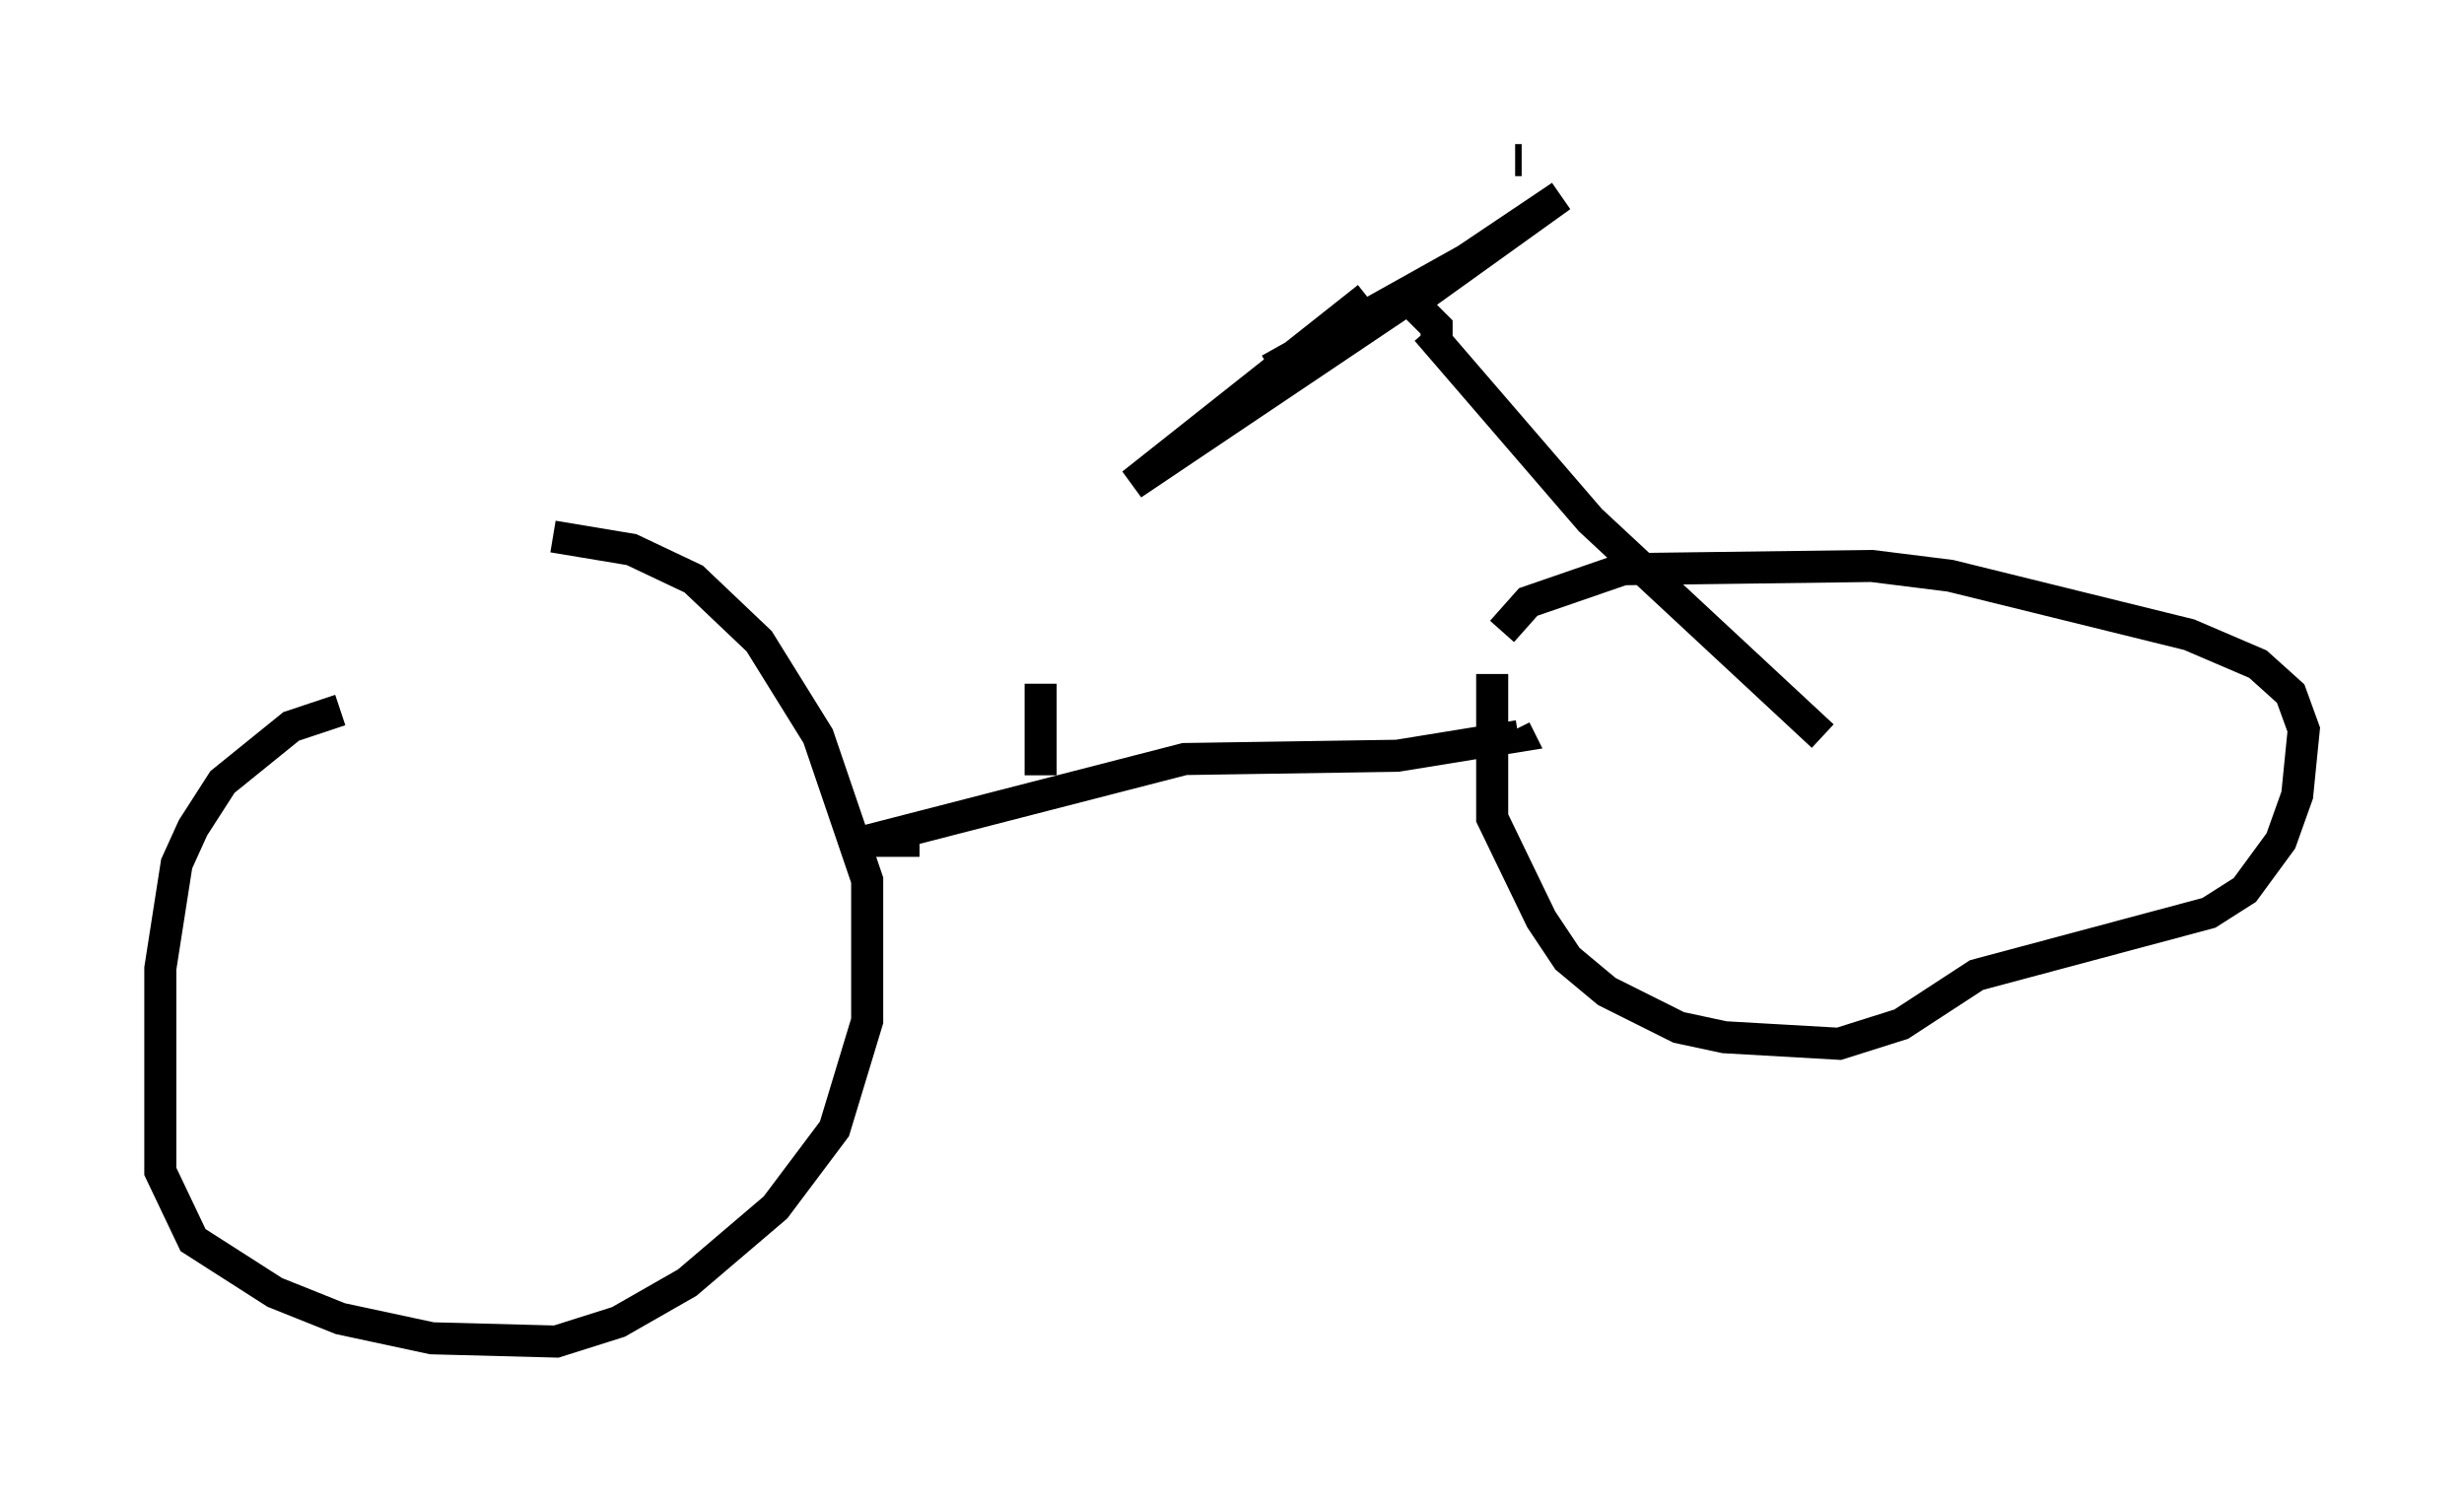 <?xml version="1.0" encoding="utf-8" ?>
<svg baseProfile="full" height="46.852" version="1.1" width="76.865" xmlns="http://www.w3.org/2000/svg" xmlns:ev="http://www.w3.org/2001/xml-events" xmlns:xlink="http://www.w3.org/1999/xlink"><defs /><rect fill="white" height="46.852" width="76.865" x="0" y="0" /><path d="M14.596, 22.048 m-3.981, 0.102 l-1.531, 0.51 -2.144, 1.735 l-0.919, 1.429 -0.51, 1.123 l-0.51, 3.267 0.0, 6.329 l1.021, 2.144 2.552, 1.633 l2.042, 0.817 2.858, 0.613 l3.879, 0.102 1.94, -0.613 l2.144, -1.225 2.756, -2.348 l1.838, -2.45 1.021, -3.369 l0.0, -4.39 -1.531, -4.492 l-1.838, -2.96 -2.042, -1.94 l-1.94, -0.919 -2.45, -0.408 m29.298, 4.288 l0.0, 4.492 1.531, 3.165 l0.817, 1.225 1.225, 1.021 l2.246, 1.123 1.429, 0.306 l3.573, 0.204 1.94, -0.613 l2.348, -1.531 7.248, -1.94 l1.123, -0.715 1.123, -1.531 l0.51, -1.429 0.204, -2.042 l-0.408, -1.123 -1.021, -0.919 l-2.144, -0.919 -7.452, -1.838 l-2.45, -0.306 -7.758, 0.102 l-2.96, 1.021 -0.817, 0.919 m-18.171, 6.533 l-1.633, 0.0 9.902, -2.552 l6.635, -0.102 3.777, -0.613 l-0.102, -0.204 m9.596, 0.204 l-7.248, -6.738 -5.104, -5.921 m-4.9, 1.225 l6.942, -3.879 m-1.735, 3.165 l0.0, -0.613 -0.817, -0.817 m0.0, 0.102 l4.696, -3.369 -13.373, 8.983 l7.35, -5.819 m4.594, -4.288 l0.204, 0.0 m-15.006, 19.192 l0.0, -2.858 " fill="none" stroke="black" stroke-width="1" /></svg>